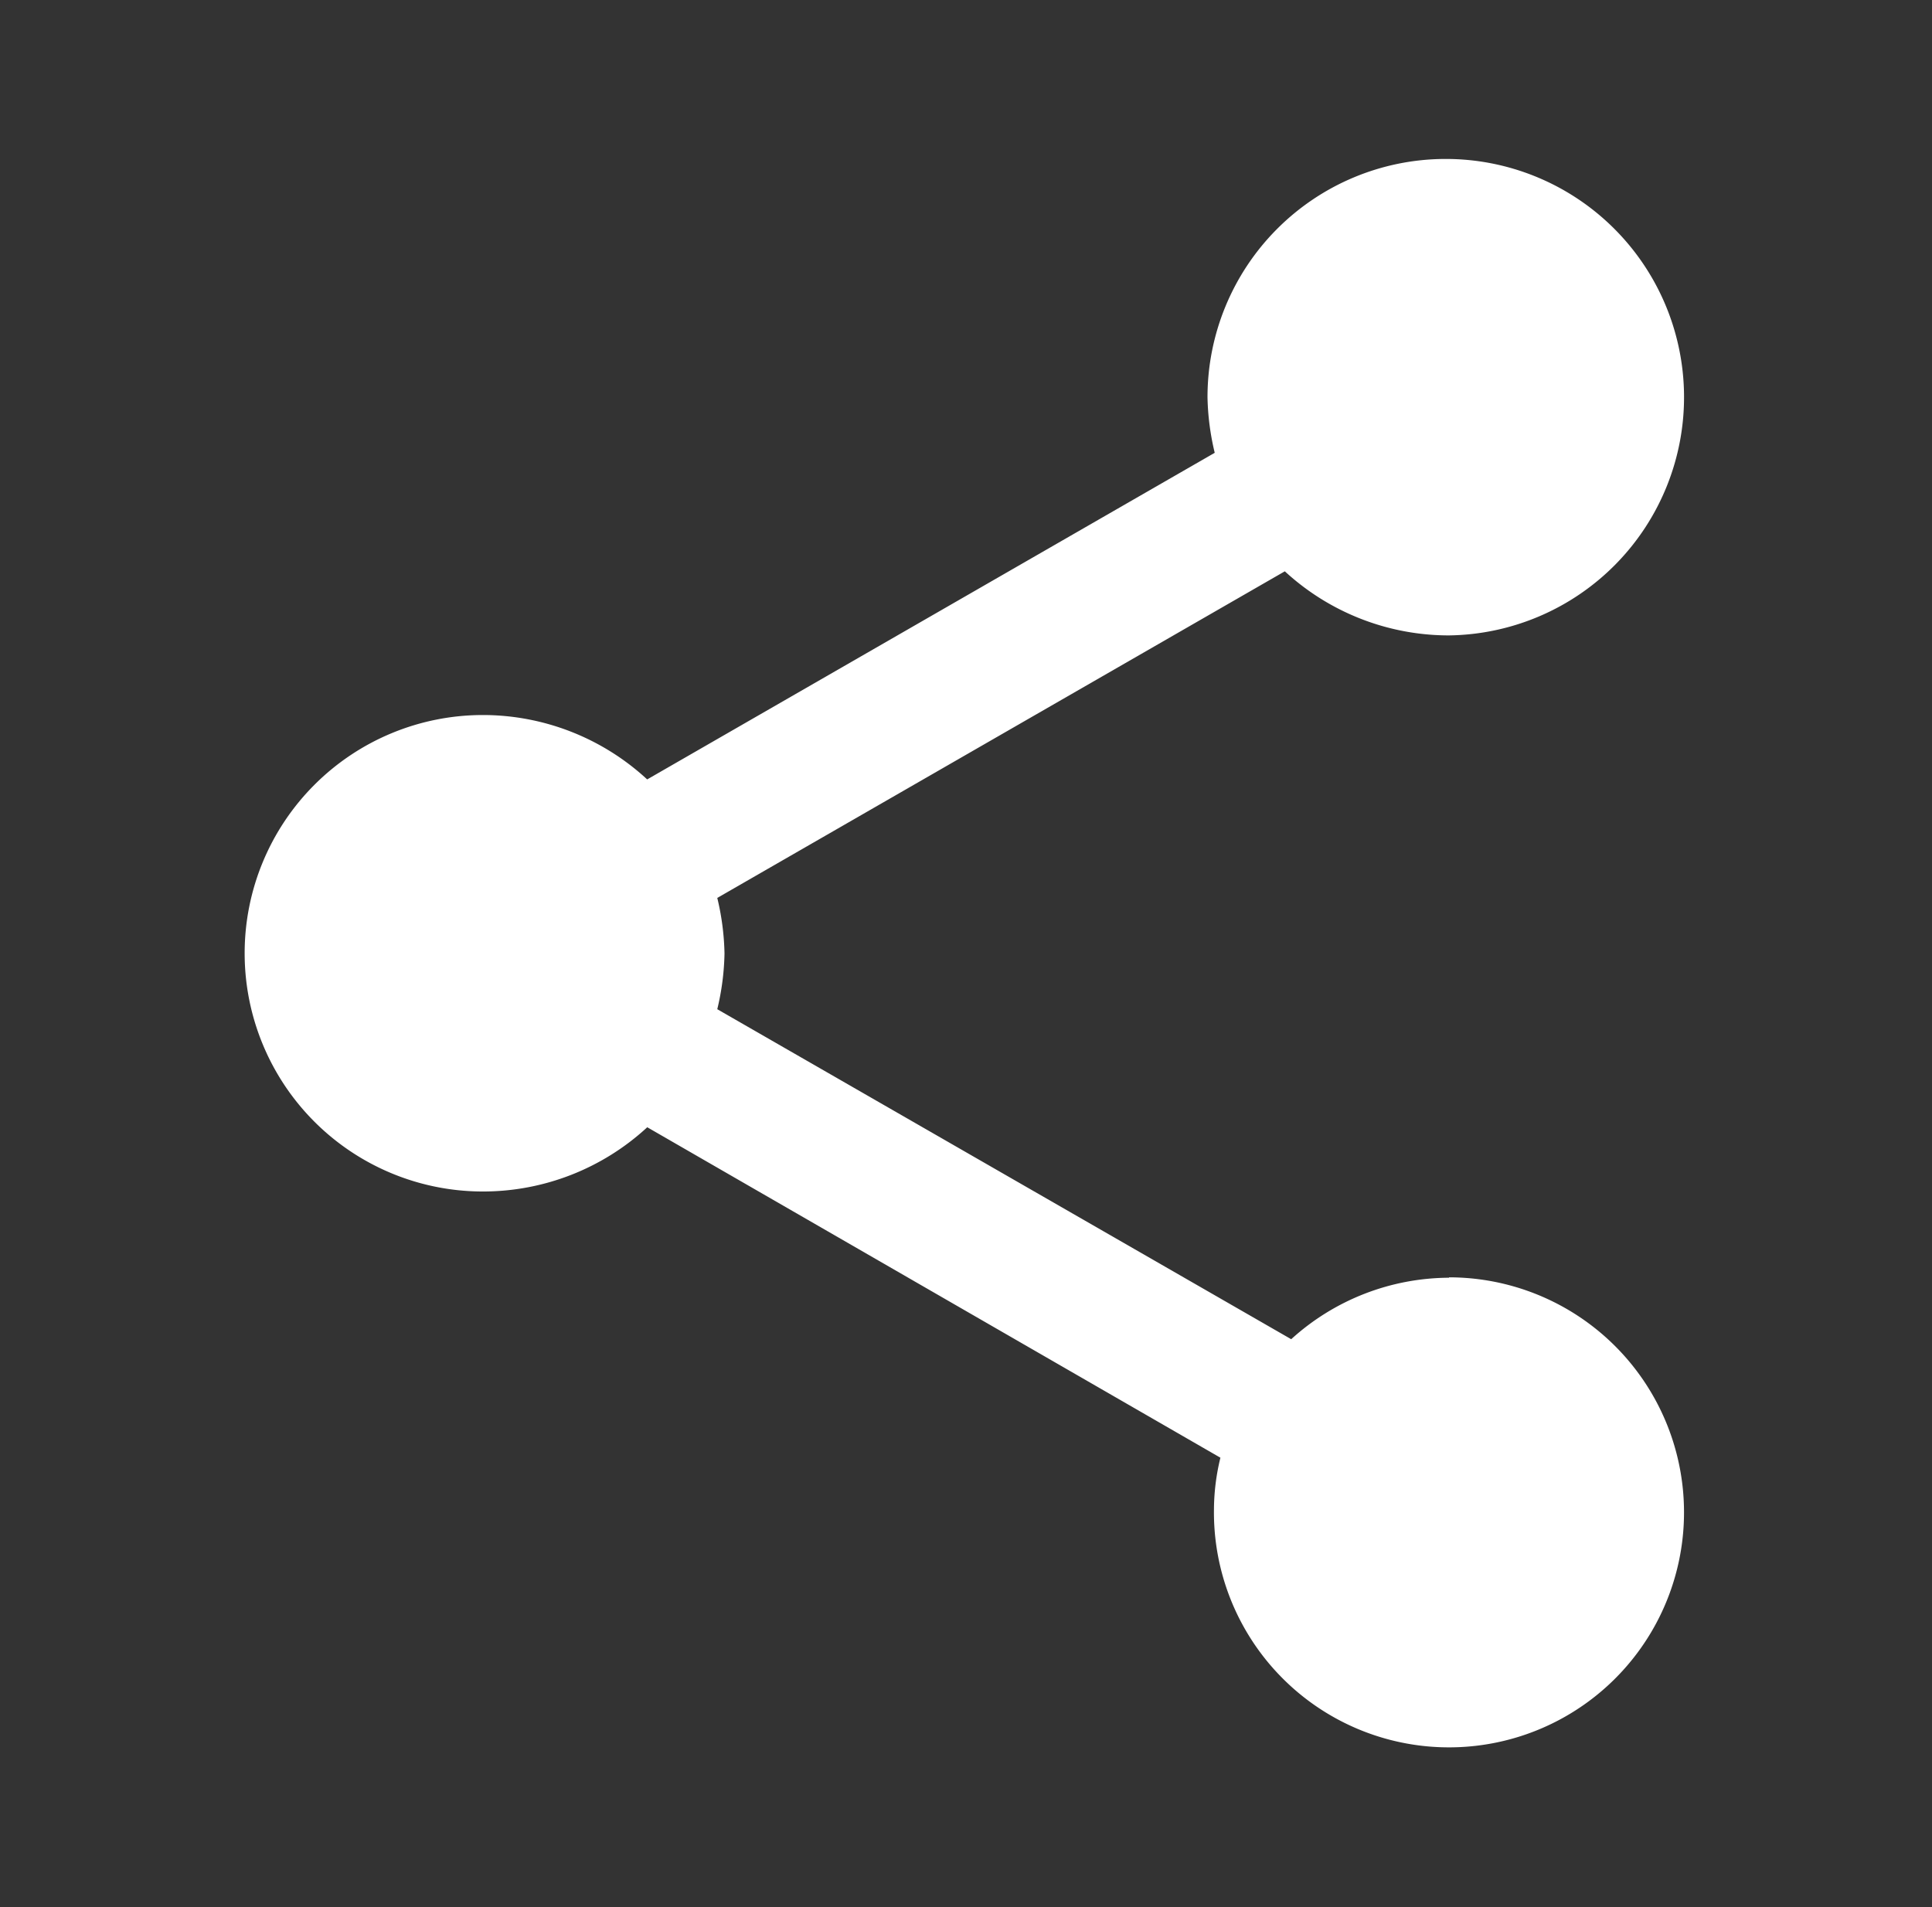 <svg id="baseline-share-24px" xmlns="http://www.w3.org/2000/svg" width="25.136" height="24.815" viewBox="0 0 25.136 24.815">
  <rect x="0" y="0" width="25.136" height="24.815" fill="#333333" stroke="none"/>
  <defs>
    <style>
      .cls-1 {
        fill: none;
      }

      .cls-2 {
        fill: #fff;
      }
    </style>
  </defs>
  <path id="Path_6068" data-name="Path 6068" class="cls-1" d="M0,0H25.136V24.815H0Z"/>
  <path id="Path_6069" data-name="Path 6069" class="cls-2" d="M18.71,16.558a3.071,3.071,0,0,0-2.053.8L9.19,13.064a3.344,3.344,0,0,0,.094-.724,3.344,3.344,0,0,0-.094-.724l7.384-4.25A3.15,3.15,0,0,0,18.71,8.2a3.1,3.1,0,1,0-3.142-3.1,3.344,3.344,0,0,0,.094.724l-7.384,4.25a3.15,3.15,0,0,0-2.137-.838,3.1,3.1,0,1,0,0,6.2A3.15,3.15,0,0,0,8.279,14.6l7.457,4.3a2.882,2.882,0,0,0-.084.672,3.058,3.058,0,1,0,3.058-3.019Z" transform="translate(0.142 0.068)"/>
</svg>

